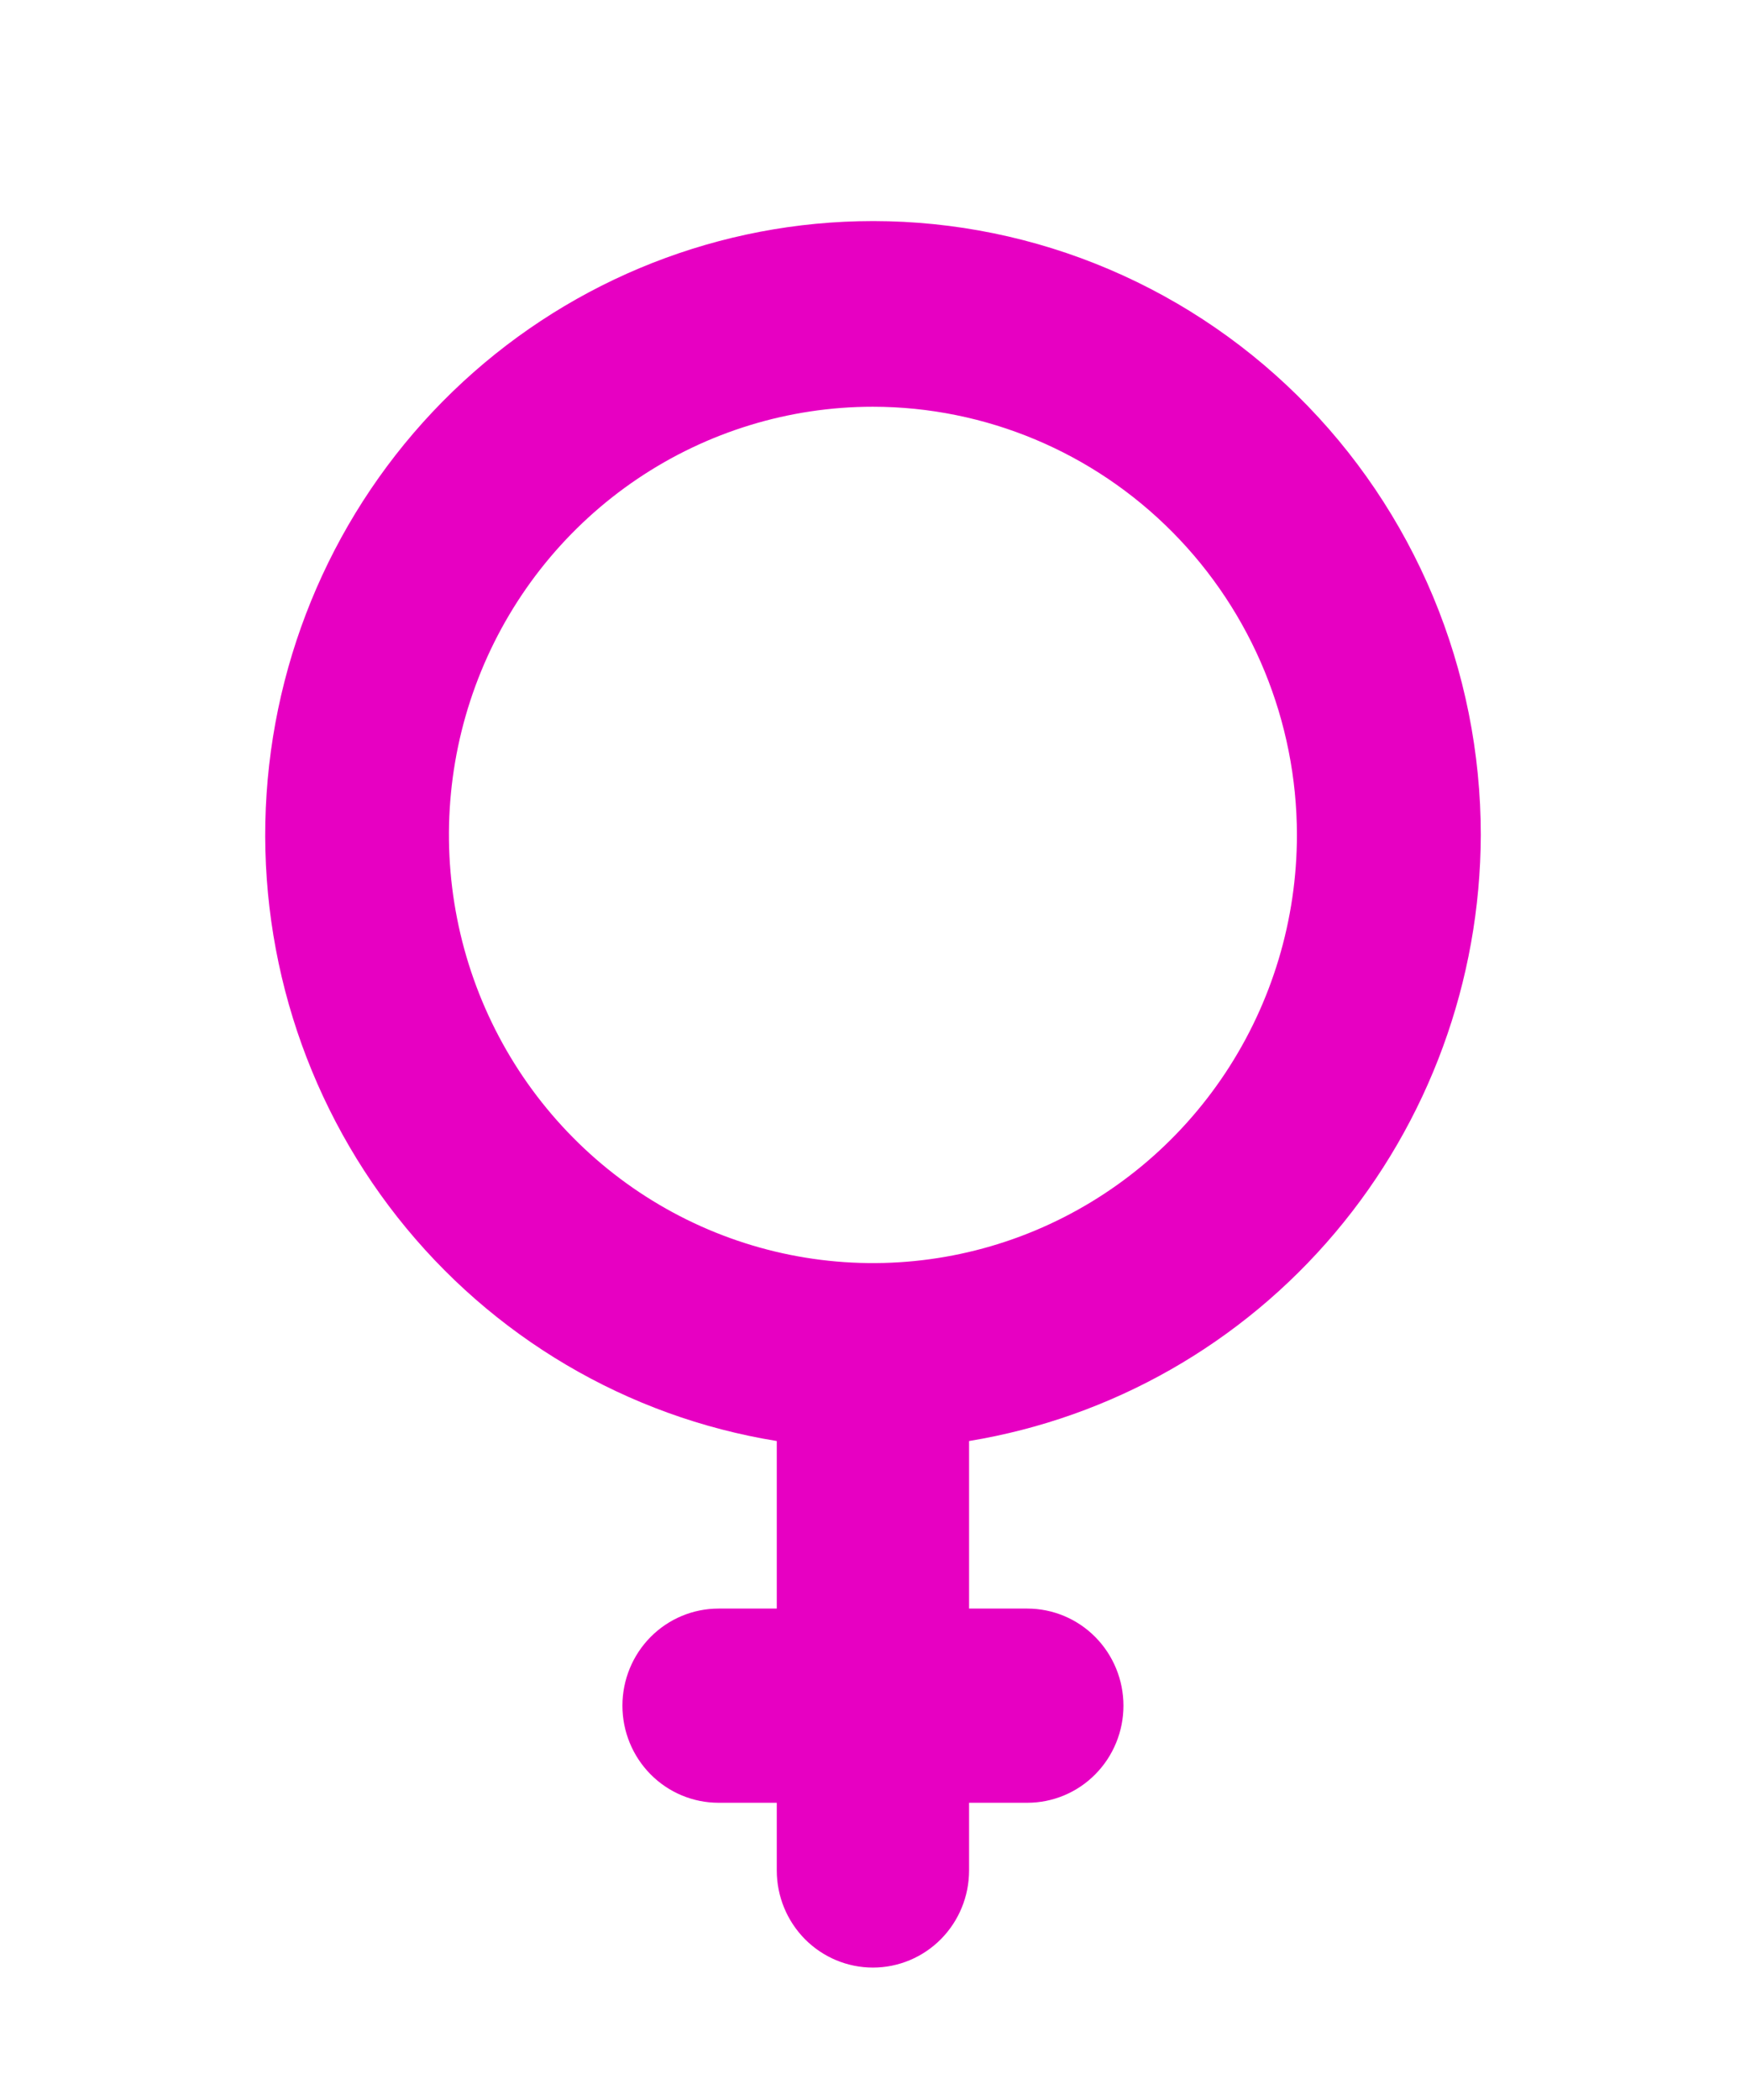 <svg width="79" height="95" viewBox="0 0 79 95" fill="none" xmlns="http://www.w3.org/2000/svg">
<g id="Vector" filter="url(#filter0_dd_555_261)">
<path d="M38.829 6.008C31.974 6.178 25.428 8.927 20.476 13.717C15.524 18.507 12.523 24.991 12.062 31.899C11.601 38.807 13.713 45.64 17.983 51.057C22.254 56.474 28.375 60.086 35.146 61.182V68.761H32.512C31.358 68.761 30.252 69.224 29.436 70.047C28.62 70.871 28.162 71.988 28.162 73.153C28.162 74.318 28.62 75.435 29.436 76.259C30.252 77.083 31.358 77.545 32.512 77.545H35.146V80.608C35.146 81.773 35.605 82.89 36.42 83.714C37.236 84.537 38.343 85 39.497 85C40.651 85 41.757 84.537 42.573 83.714C43.389 82.89 43.847 81.773 43.847 80.608V77.545H46.481C47.635 77.545 48.742 77.083 49.557 76.259C50.373 75.435 50.832 74.318 50.832 73.153C50.832 71.988 50.373 70.871 49.557 70.047C48.742 69.224 47.635 68.761 46.481 68.761H43.847V61.182C50.297 60.122 56.165 56.785 60.405 51.764C64.645 46.744 66.982 40.368 67 33.77C67.001 30.067 66.267 26.401 64.843 22.988C63.419 19.575 61.333 16.484 58.708 13.897C56.084 11.31 52.972 9.28 49.559 7.925C46.145 6.57 42.497 5.918 38.829 6.008ZM58.681 33.77C58.68 37.601 57.554 41.345 55.446 44.529C53.337 47.714 50.341 50.196 46.835 51.661C43.33 53.126 39.472 53.509 35.751 52.761C32.03 52.013 28.612 50.168 25.93 47.459C23.247 44.751 21.421 41.3 20.681 37.543C19.941 33.786 20.321 29.892 21.773 26.353C23.225 22.814 25.684 19.79 28.839 17.662C31.994 15.534 35.703 14.398 39.497 14.398C44.584 14.403 49.462 16.445 53.058 20.078C56.655 23.71 58.678 28.634 58.681 33.77Z" fill="#E700C2"/>
</g>
<defs>
<filter id="filter0_dd_555_261" x="0" y="0" width="79" height="95" filterUnits="userSpaceOnUse" color-interpolation-filters="sRGB">
<feFlood flood-opacity="0" result="BackgroundImageFix"/>
<feColorMatrix in="SourceAlpha" type="matrix" values="0 0 0 0 0 0 0 0 0 0 0 0 0 0 0 0 0 0 127 0" result="hardAlpha"/>
<feOffset dx="4" dy="2"/>
<feGaussianBlur stdDeviation="4"/>
<feComposite in2="hardAlpha" operator="out"/>
<feColorMatrix type="matrix" values="0 0 0 0 0.373 0 0 0 0 0.616 0 0 0 0 0.906 0 0 0 0.48 0"/>
<feBlend mode="normal" in2="BackgroundImageFix" result="effect1_dropShadow_555_261"/>
<feColorMatrix in="SourceAlpha" type="matrix" values="0 0 0 0 0 0 0 0 0 0 0 0 0 0 0 0 0 0 127 0" result="hardAlpha"/>
<feOffset dx="-4" dy="2"/>
<feGaussianBlur stdDeviation="4"/>
<feComposite in2="hardAlpha" operator="out"/>
<feColorMatrix type="matrix" values="0 0 0 0 1 0 0 0 0 1 0 0 0 0 1 0 0 0 1 0"/>
<feBlend mode="normal" in2="effect1_dropShadow_555_261" result="effect2_dropShadow_555_261"/>
<feBlend mode="normal" in="SourceGraphic" in2="effect2_dropShadow_555_261" result="shape"/>
</filter>
</defs>
</svg>
